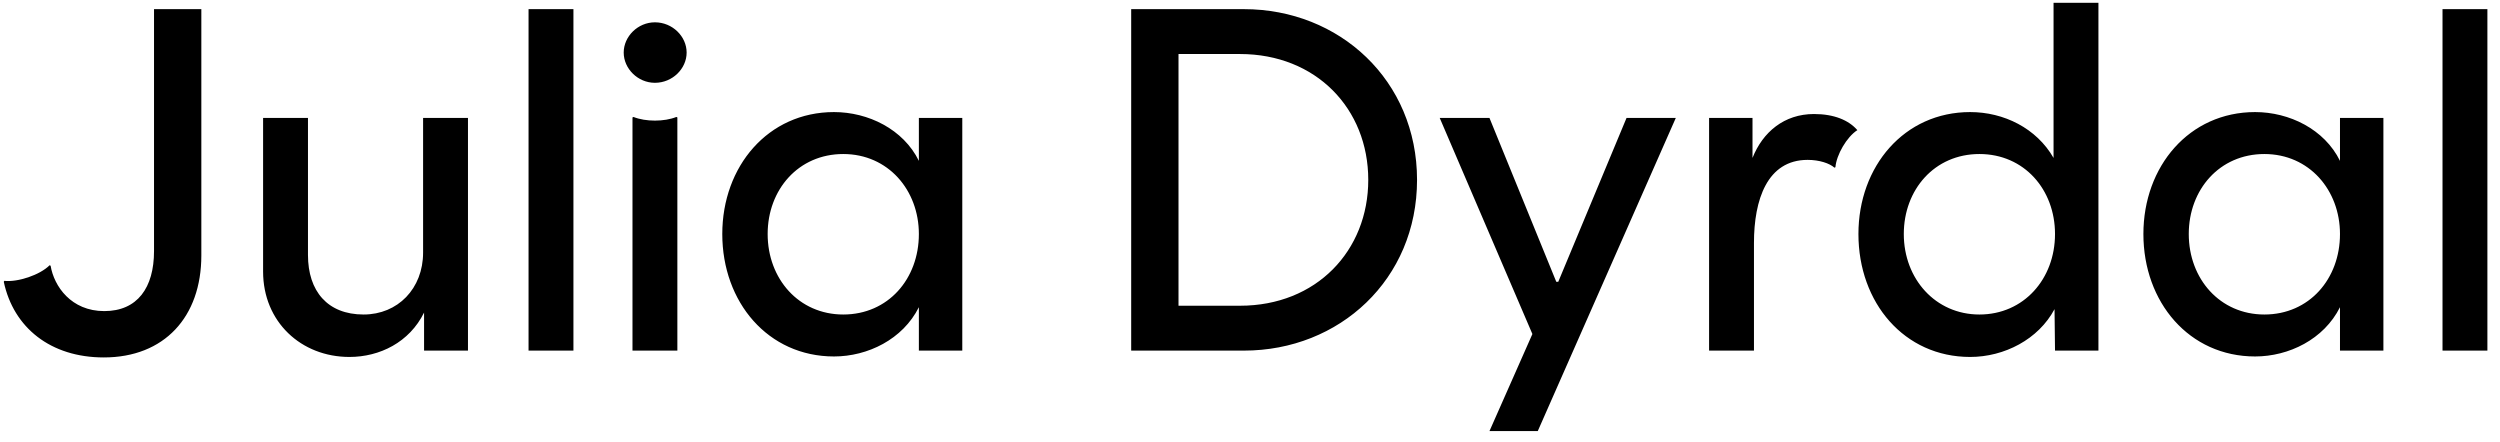 <svg width="164" height="29" viewBox="0 0 164 29" fill="none" xmlns="http://www.w3.org/2000/svg">
<path d="M6.808 23.448C3.32 23.448 0.888 21.496 0.248 18.488L0.28 18.424C1.176 18.52 2.616 18.04 3.256 17.4L3.32 17.432C3.544 18.776 4.664 20.408 6.84 20.408C9.016 20.408 10.104 18.872 10.104 16.472V0.6H13.208V16.76C13.208 20.792 10.776 23.448 6.808 23.448ZM22.923 23.416C19.755 23.416 17.259 21.112 17.259 17.816V7.736H20.203V16.728C20.203 19.096 21.483 20.632 23.851 20.632C26.091 20.632 27.755 18.936 27.755 16.568V7.736H30.699V19.608V23H27.819V20.504C26.859 22.456 24.907 23.416 22.923 23.416ZM34.673 23V0.6H37.617V23H34.673ZM41.491 23V7.704L41.555 7.672C42.355 7.992 43.571 7.992 44.371 7.672L44.435 7.704V23H41.491ZM40.915 3.448C40.915 2.392 41.843 1.464 42.963 1.464C44.115 1.464 45.043 2.392 45.043 3.448C45.043 4.504 44.115 5.432 42.963 5.432C41.843 5.432 40.915 4.504 40.915 3.448ZM54.71 23.384C50.39 23.384 47.382 19.832 47.382 15.352C47.382 10.904 50.39 7.352 54.71 7.352C56.95 7.352 59.254 8.472 60.278 10.552V7.736H63.126V19.608V23H60.278V20.152C59.222 22.264 56.918 23.384 54.71 23.384ZM50.358 15.352C50.358 18.296 52.406 20.632 55.318 20.632C58.262 20.632 60.278 18.296 60.278 15.352C60.278 12.472 58.262 10.104 55.318 10.104C52.374 10.104 50.358 12.44 50.358 15.352ZM74.206 23V0.6H81.598C87.87 0.6 92.958 5.272 92.958 11.8C92.958 18.328 87.87 23 81.598 23H74.206ZM77.31 20.056H81.342C86.366 20.056 89.758 16.44 89.758 11.8C89.758 7.128 86.334 3.544 81.342 3.544H77.31V20.056ZM102.221 18.488L106.701 7.736H109.933L100.877 28.28H97.709L100.525 21.912L94.445 7.736H97.709L102.093 18.488H102.221ZM112.116 11.704V7.736H114.964V10.36C115.636 8.664 117.044 7.48 118.996 7.48C120.34 7.48 121.268 7.896 121.812 8.504L121.844 8.536C121.14 8.984 120.468 10.168 120.404 10.968L120.34 11C120.02 10.712 119.348 10.488 118.58 10.488C115.924 10.488 115.06 13.112 115.06 15.928V23H112.116V11.704ZM134.809 23L134.777 20.28C133.721 22.264 131.481 23.416 129.241 23.416C124.921 23.416 121.913 19.864 121.913 15.352C121.913 10.904 124.921 7.352 129.241 7.352C131.449 7.352 133.593 8.408 134.713 10.36V0.184H137.657V19.608V23H134.809ZM124.889 15.352C124.889 18.296 126.969 20.632 129.849 20.632C132.761 20.632 134.809 18.296 134.809 15.352C134.809 12.44 132.793 10.104 129.849 10.104C126.905 10.104 124.889 12.44 124.889 15.352ZM147.935 23.384C143.615 23.384 140.607 19.832 140.607 15.352C140.607 10.904 143.615 7.352 147.935 7.352C150.175 7.352 152.479 8.472 153.503 10.552V7.736H156.351V19.608V23H153.503V20.152C152.447 22.264 150.143 23.384 147.935 23.384ZM143.583 15.352C143.583 18.296 145.631 20.632 148.543 20.632C151.487 20.632 153.503 18.296 153.503 15.352C153.503 12.472 151.487 10.104 148.543 10.104C145.599 10.104 143.583 12.44 143.583 15.352ZM160.229 23V0.6H163.173V23H160.229Z" fill="black"/>
</svg>
